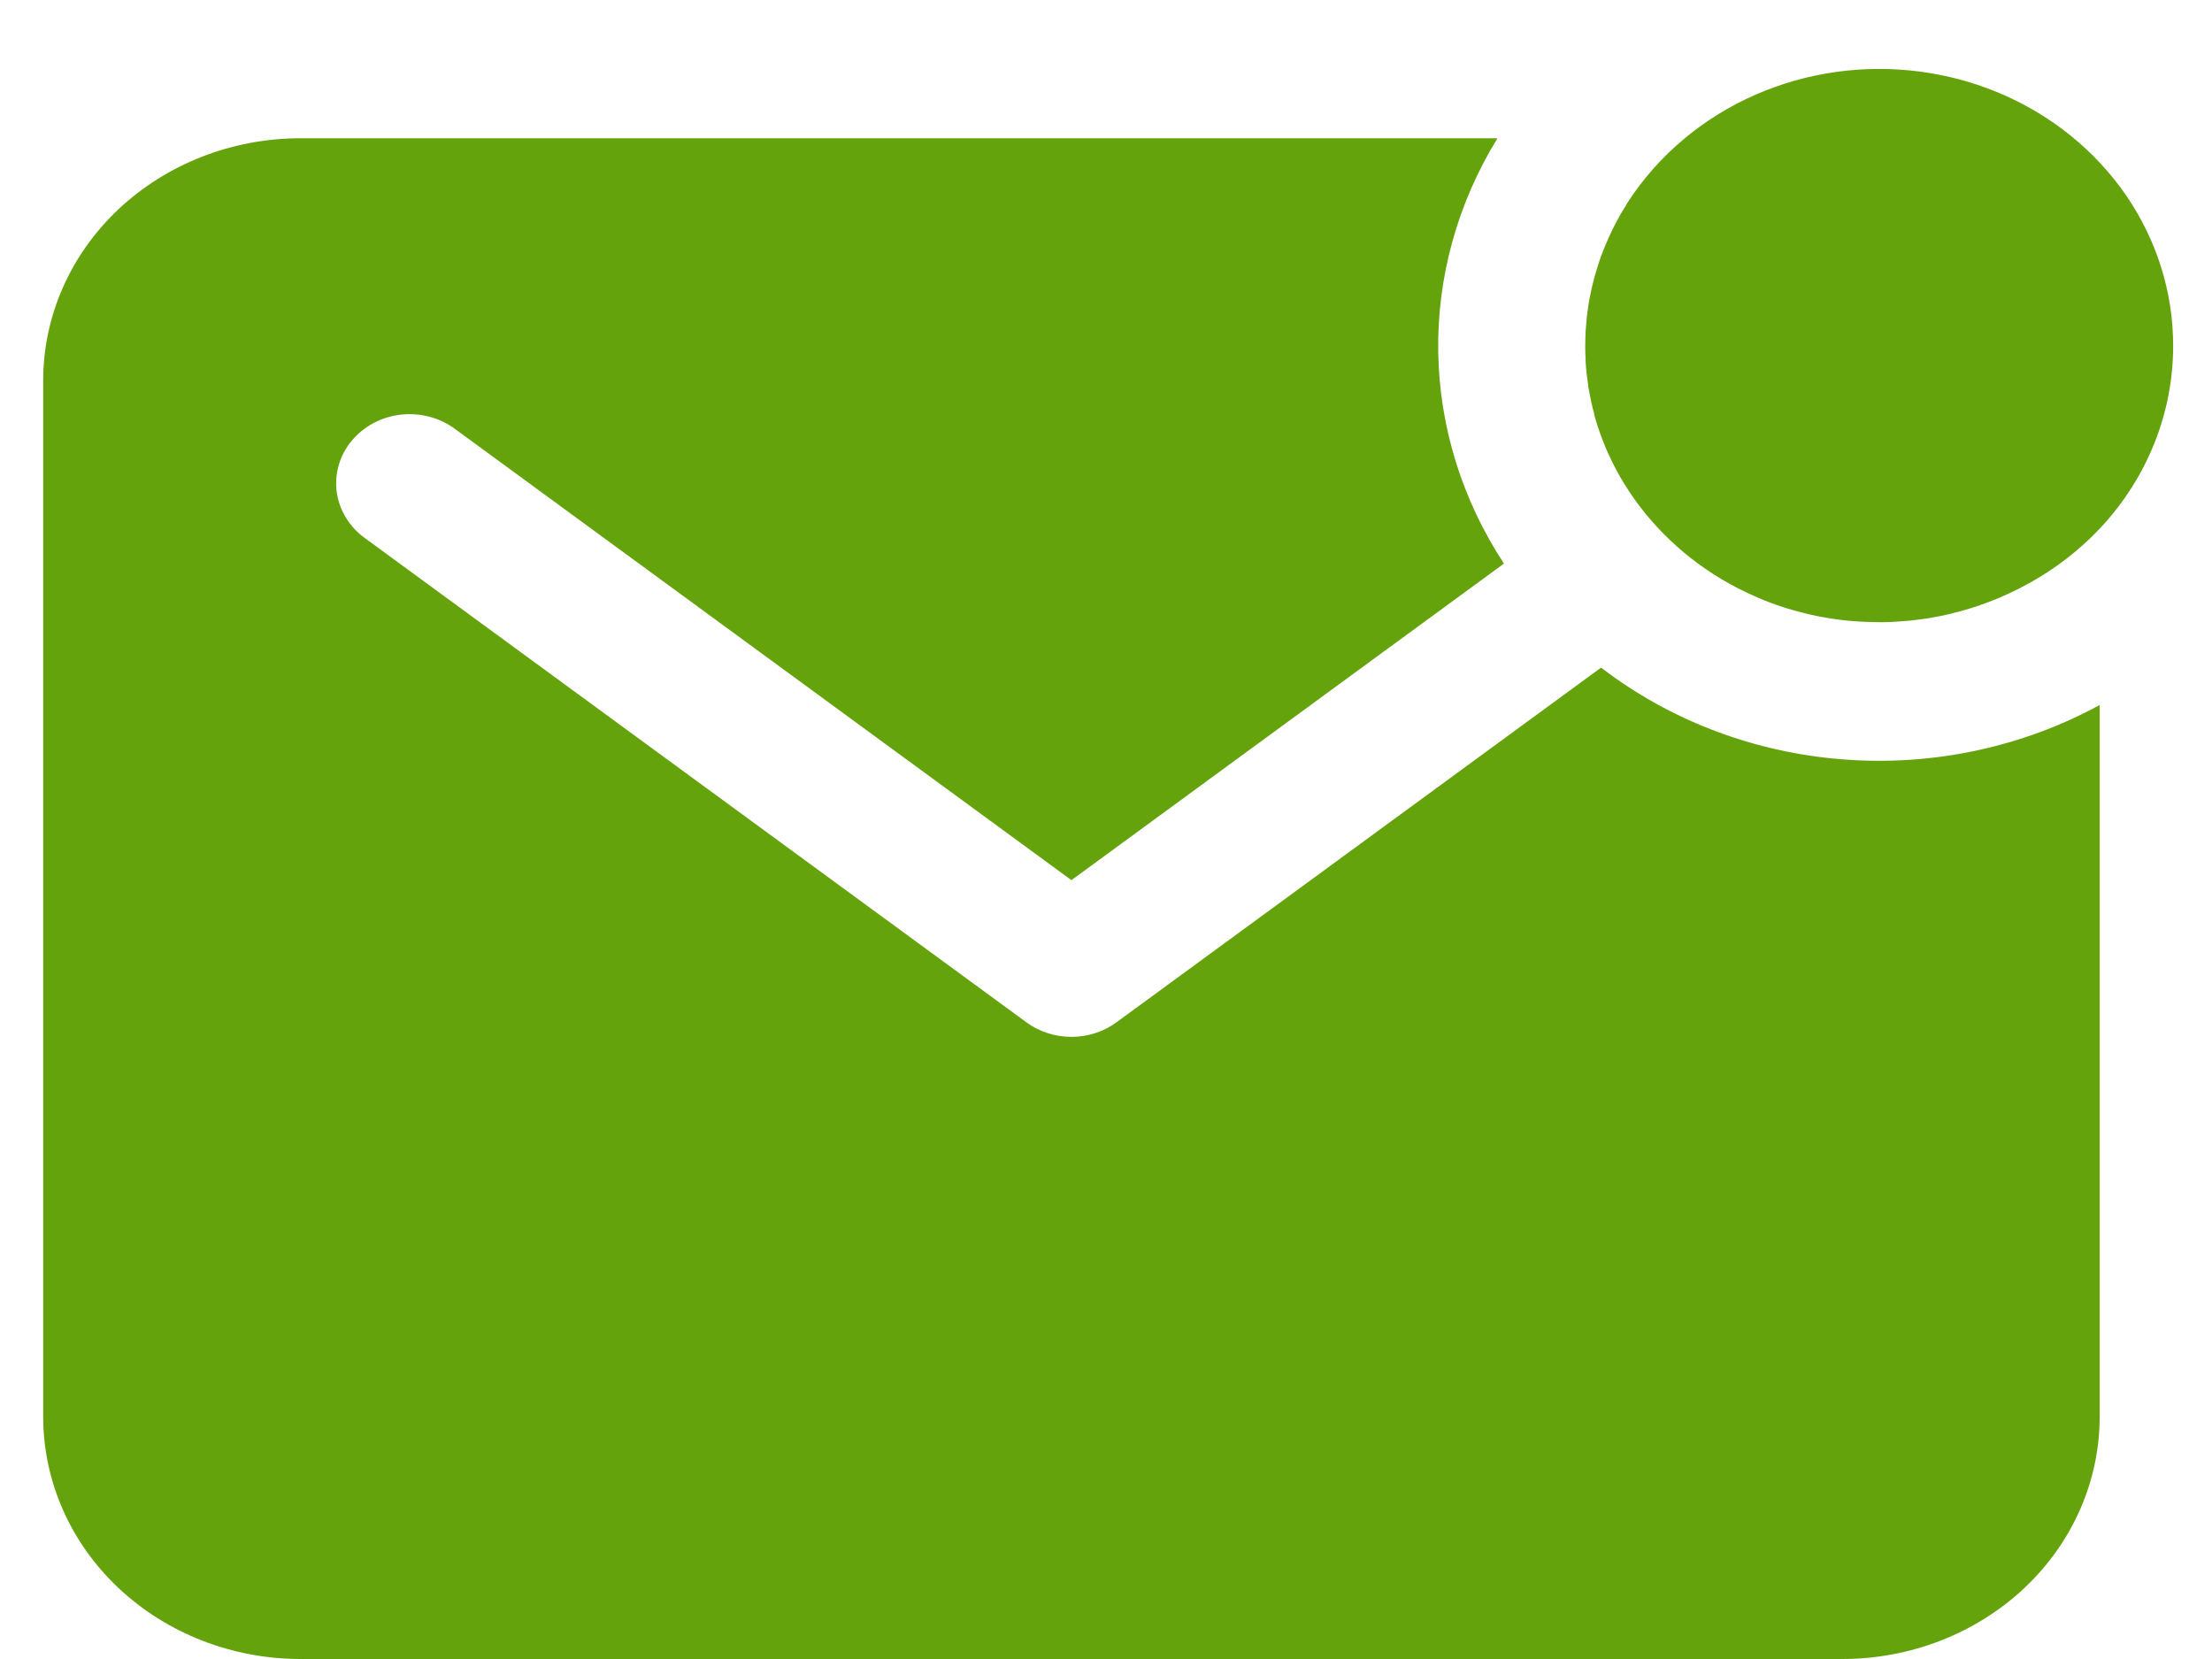 <svg width="32" height="24" viewBox="0 0 32 24" fill="none" xmlns="http://www.w3.org/2000/svg">
<g clip-path="url(#clip0_193_57)">
<path d="M31.438 5.003C31.439 4.233 31.203 3.478 30.76 2.83C30.316 2.183 29.683 1.669 28.937 1.352C28.191 1.035 27.363 0.927 26.553 1.042C25.744 1.157 24.987 1.49 24.373 2C24.041 2.276 23.756 2.598 23.529 2.956V2.96C23.493 3.016 23.459 3.074 23.426 3.131L23.41 3.162C23.382 3.211 23.357 3.261 23.331 3.312C23.323 3.328 23.316 3.343 23.309 3.359C23.287 3.404 23.266 3.451 23.246 3.498C23.237 3.517 23.229 3.536 23.221 3.556C23.203 3.599 23.186 3.643 23.169 3.688L23.145 3.754C23.131 3.796 23.117 3.839 23.104 3.883C23.096 3.907 23.088 3.931 23.082 3.955C23.069 3.997 23.058 4.039 23.048 4.08C23.041 4.106 23.035 4.131 23.029 4.157C23.019 4.199 23.011 4.243 23.003 4.282C22.997 4.308 22.992 4.334 22.987 4.361C22.98 4.404 22.974 4.449 22.968 4.493C22.965 4.519 22.961 4.544 22.957 4.571C22.952 4.619 22.949 4.667 22.945 4.716C22.945 4.738 22.941 4.761 22.939 4.783C22.936 4.854 22.933 4.926 22.933 4.998C22.933 5.061 22.933 5.123 22.938 5.182V5.222C22.942 5.281 22.946 5.339 22.952 5.398L22.956 5.428C22.962 5.481 22.969 5.534 22.977 5.586C22.977 5.596 22.977 5.608 22.982 5.618C22.991 5.675 23.003 5.731 23.015 5.788C23.015 5.801 23.02 5.814 23.023 5.828C23.035 5.882 23.048 5.936 23.063 5.989V6.001C23.078 6.056 23.095 6.111 23.113 6.165L23.127 6.208C23.145 6.261 23.163 6.313 23.183 6.364C23.187 6.376 23.192 6.387 23.197 6.398C23.214 6.443 23.233 6.487 23.252 6.531C23.258 6.544 23.263 6.556 23.269 6.569C23.291 6.618 23.315 6.668 23.339 6.716L23.361 6.758C23.384 6.802 23.408 6.846 23.432 6.889C23.779 7.495 24.285 8.008 24.902 8.377C25.064 8.474 25.234 8.561 25.409 8.636L25.434 8.648C25.552 8.698 25.672 8.743 25.795 8.783L25.858 8.803L25.958 8.832C25.988 8.841 26.017 8.848 26.048 8.856L26.175 8.888L26.29 8.913L26.367 8.927L26.488 8.948L26.551 8.957C26.61 8.965 26.671 8.973 26.731 8.979L26.782 8.983C26.831 8.987 26.88 8.991 26.929 8.993L26.986 8.996C27.053 8.996 27.115 9.001 27.18 9.001C27.257 9.001 27.333 9.001 27.409 8.995L27.48 8.99C27.532 8.986 27.583 8.983 27.634 8.978L27.717 8.968C27.764 8.963 27.811 8.957 27.858 8.95L27.941 8.936C27.986 8.928 28.032 8.92 28.074 8.911L28.156 8.893C28.201 8.883 28.246 8.873 28.288 8.861C28.314 8.855 28.34 8.848 28.366 8.841C28.411 8.828 28.457 8.815 28.502 8.801L28.573 8.779C28.62 8.763 28.666 8.747 28.713 8.73L28.775 8.707C28.824 8.688 28.874 8.668 28.922 8.648L28.972 8.626C29.026 8.603 29.079 8.578 29.131 8.552L29.164 8.537C29.225 8.506 29.286 8.474 29.346 8.44H29.35C29.733 8.228 30.079 7.961 30.375 7.649C31.061 6.919 31.439 5.978 31.438 5.003Z" fill="#65A30D"/>
<path d="M23.162 9.658L16.152 14.789C15.966 14.926 15.736 15 15.5 15C15.264 15 15.034 14.926 14.848 14.789L5.285 7.789C5.173 7.71 5.079 7.609 5.008 7.495C4.937 7.38 4.891 7.254 4.872 7.123C4.854 6.991 4.863 6.858 4.9 6.73C4.937 6.602 5 6.482 5.087 6.378C5.173 6.273 5.281 6.186 5.404 6.12C5.526 6.055 5.661 6.014 5.801 5.998C5.941 5.983 6.083 5.994 6.218 6.03C6.353 6.066 6.48 6.128 6.59 6.211L15.5 12.733L21.757 8.153C21.151 7.231 20.823 6.172 20.806 5.089C20.79 4.005 21.086 2.938 21.663 2H4.344C3.358 2.001 2.413 2.37 1.715 3.026C1.018 3.682 0.626 4.572 0.625 5.5V20.5C0.626 21.428 1.018 22.318 1.715 22.974C2.413 23.63 3.358 23.999 4.344 24H26.656C27.642 23.999 28.587 23.63 29.285 22.974C29.982 22.318 30.374 21.428 30.375 20.5V10.199C29.256 10.809 27.967 11.084 26.679 10.987C25.39 10.891 24.164 10.427 23.162 9.658Z" fill="#65A30D"/>
</g>
<defs>
<clipPath id="clip0_193_57">
<rect width="31" height="24" fill="white" transform="translate(0.5)"/>
</clipPath>
</defs>
</svg>
